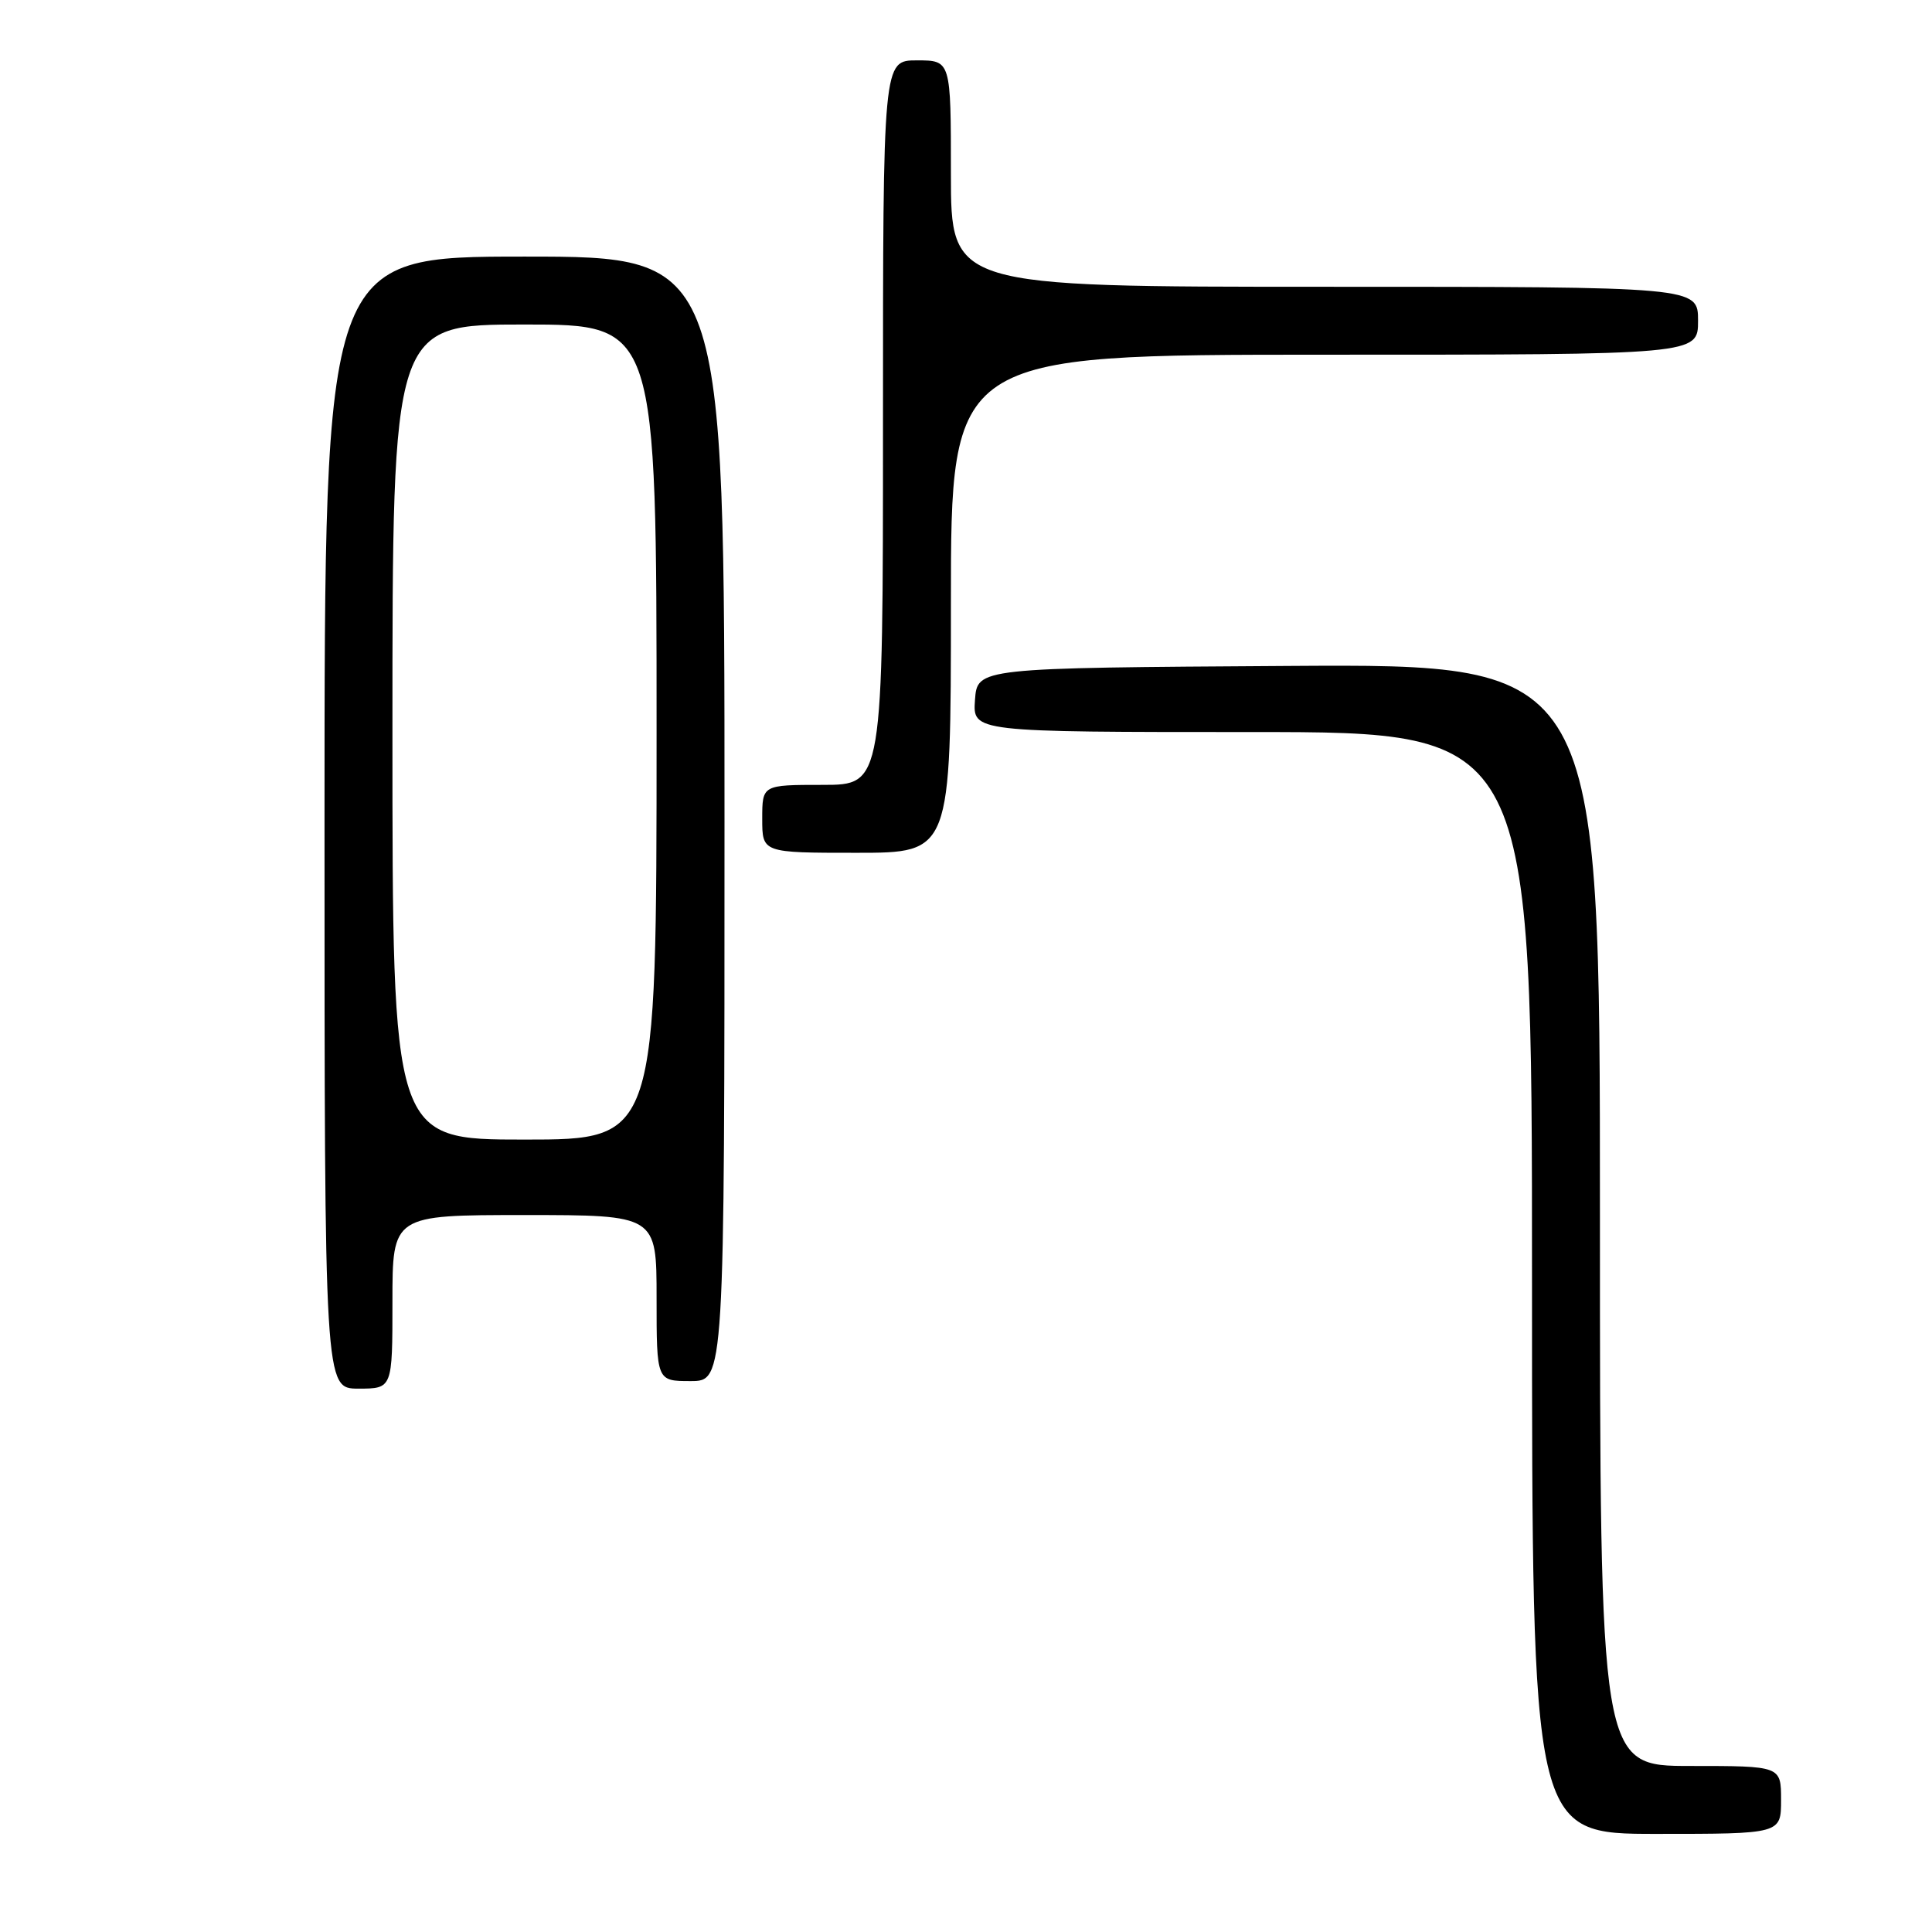 <?xml version="1.0" encoding="UTF-8" standalone="no"?>
<!DOCTYPE svg PUBLIC "-//W3C//DTD SVG 1.1//EN" "http://www.w3.org/Graphics/SVG/1.1/DTD/svg11.dtd" >
<svg xmlns="http://www.w3.org/2000/svg" xmlns:xlink="http://www.w3.org/1999/xlink" version="1.1" viewBox="0 0 256 256">
 <g >
 <path fill="currentColor"
d=" M 236.00 238.50 C 236.00 234.00 236.00 234.00 224.00 234.00 C 212.00 234.00 212.00 234.00 212.00 160.99 C 212.00 87.98 212.00 87.98 170.75 88.24 C 129.50 88.50 129.50 88.50 129.19 92.75 C 128.89 97.00 128.89 97.00 165.94 97.00 C 203.00 97.00 203.00 97.00 203.00 170.00 C 203.00 243.00 203.00 243.00 219.50 243.00 C 236.00 243.00 236.00 243.00 236.00 238.50 Z  M 52.00 172.50 C 52.00 161.00 52.00 161.00 69.50 161.00 C 87.00 161.00 87.00 161.00 87.00 172.00 C 87.00 183.00 87.00 183.00 91.50 183.00 C 96.00 183.00 96.00 183.00 96.00 108.50 C 96.00 34.00 96.00 34.00 69.50 34.00 C 43.00 34.00 43.00 34.00 43.00 109.00 C 43.00 184.00 43.00 184.00 47.50 184.00 C 52.00 184.00 52.00 184.00 52.00 172.50 Z  M 126.00 80.00 C 126.00 47.00 126.00 47.00 175.50 47.00 C 225.00 47.00 225.00 47.00 225.00 42.50 C 225.00 38.00 225.00 38.00 175.50 38.00 C 126.00 38.00 126.00 38.00 126.00 23.00 C 126.00 8.00 126.00 8.00 121.50 8.00 C 117.00 8.00 117.00 8.00 117.00 56.00 C 117.00 104.00 117.00 104.00 109.00 104.00 C 101.00 104.00 101.00 104.00 101.00 108.50 C 101.00 113.00 101.00 113.00 113.50 113.00 C 126.00 113.00 126.00 113.00 126.00 80.00 Z  M 52.00 97.00 C 52.00 43.00 52.00 43.00 69.50 43.00 C 87.00 43.00 87.00 43.00 87.00 97.00 C 87.00 151.00 87.00 151.00 69.50 151.00 C 52.00 151.00 52.00 151.00 52.00 97.00 Z "/>
</g>
</svg>